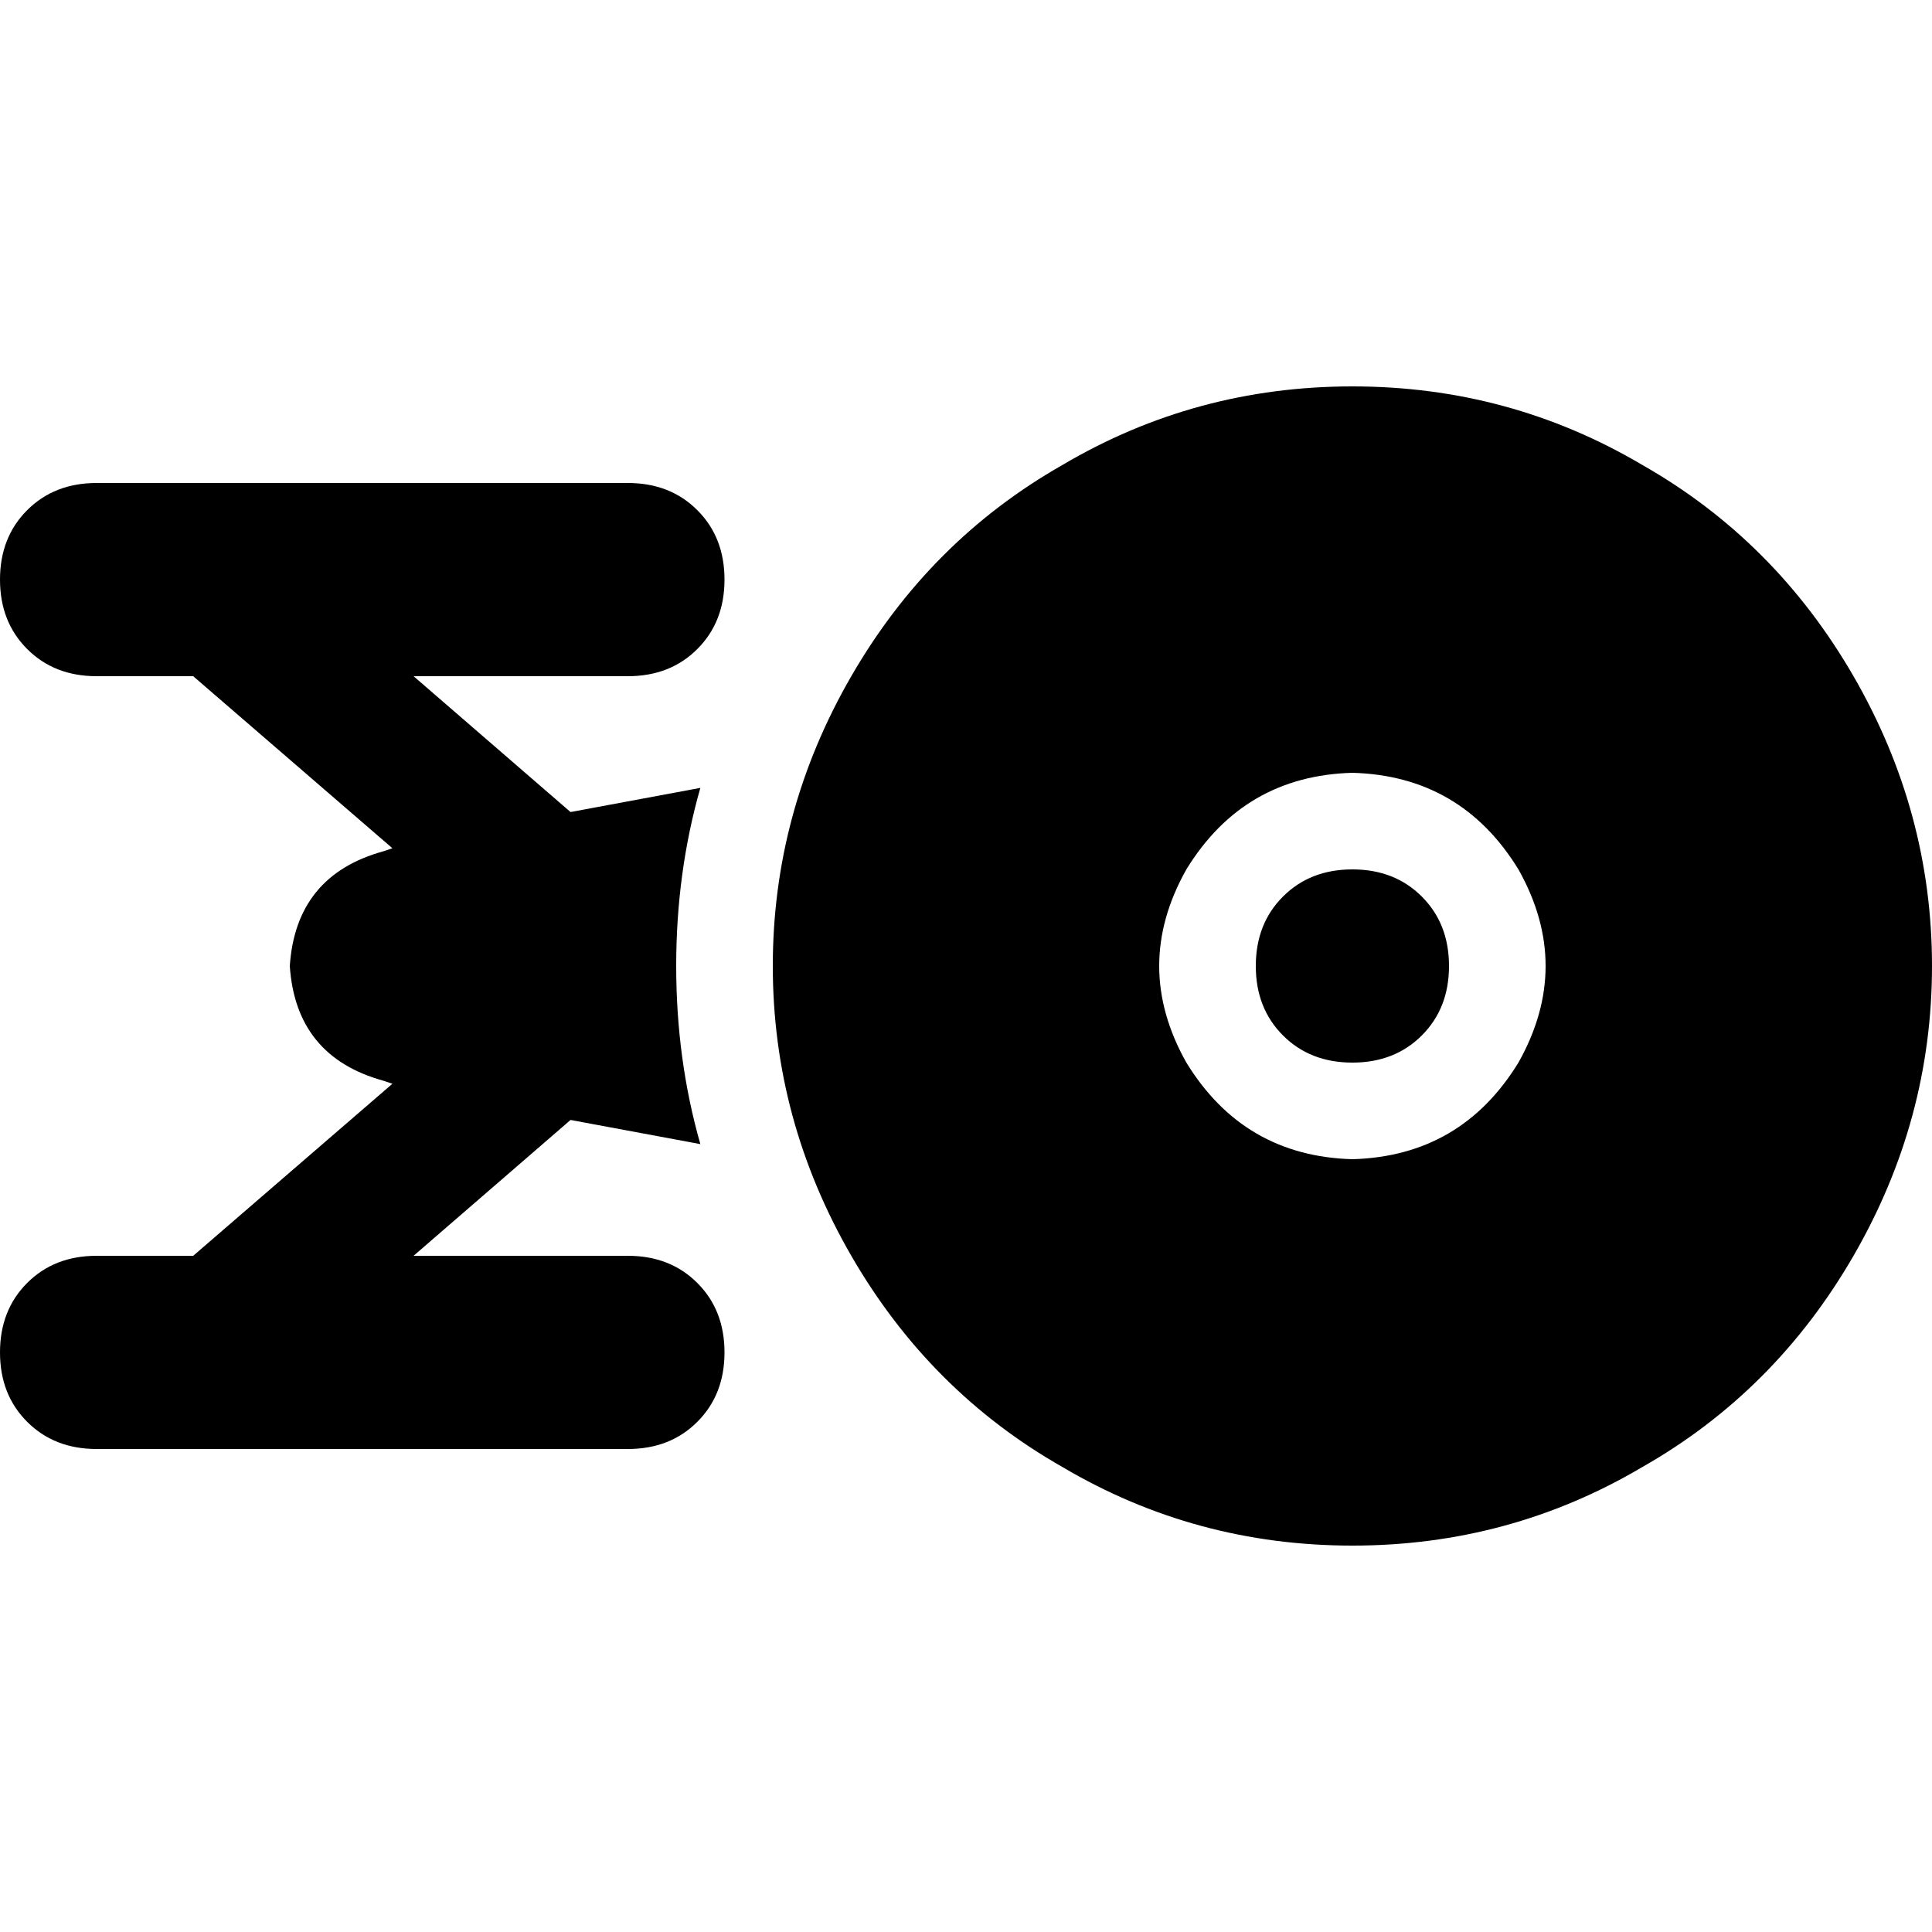<svg xmlns="http://www.w3.org/2000/svg" viewBox="0 0 512 512">
  <path d="M 358.4 204.8 Q 387.2 205.6 402.4 230.4 Q 416.8 256 402.4 281.6 Q 387.2 306.4 358.4 307.2 Q 329.6 306.4 314.4 281.6 Q 300 256 314.4 230.4 Q 329.6 205.6 358.4 204.8 L 358.4 204.8 Z M 358.4 409.6 Q 400 409.6 435.2 388.8 L 435.2 388.8 L 435.2 388.8 Q 470.4 368.8 491.2 332.8 Q 512 296.8 512 256 Q 512 215.2 491.2 179.2 Q 470.4 143.2 435.2 123.2 Q 400 102.4 358.4 102.4 Q 316.8 102.4 281.6 123.2 Q 246.4 143.2 225.6 179.2 Q 204.8 215.2 204.8 256 Q 204.8 296.8 225.6 332.8 Q 246.4 368.8 281.6 388.8 Q 316.8 409.6 358.4 409.6 L 358.4 409.6 Z M 384 256 Q 384 244.8 376.8 237.6 L 376.8 237.6 L 376.8 237.6 Q 369.6 230.4 358.4 230.4 Q 347.2 230.4 340 237.6 Q 332.8 244.8 332.8 256 Q 332.8 267.2 340 274.4 Q 347.2 281.6 358.4 281.6 Q 369.6 281.6 376.8 274.4 Q 384 267.2 384 256 L 384 256 Z M 151.2 215.2 L 109.6 179.2 L 151.2 215.2 L 109.6 179.2 L 166.4 179.2 L 166.4 179.2 Q 177.6 179.2 184.8 172 Q 192 164.8 192 153.6 Q 192 142.4 184.8 135.2 Q 177.6 128 166.4 128 L 25.6 128 L 25.6 128 Q 14.4 128 7.2 135.2 Q 0 142.4 0 153.6 Q 0 164.8 7.2 172 Q 14.4 179.2 25.6 179.2 L 51.2 179.2 L 51.2 179.2 L 104 224.8 L 104 224.8 L 101.6 225.6 L 101.6 225.6 Q 78.4 232 76.8 256 Q 78.4 280 101.6 286.4 L 104 287.2 L 104 287.2 L 51.2 332.8 L 51.2 332.8 L 25.6 332.8 L 25.6 332.8 Q 14.4 332.8 7.2 340 Q 0 347.2 0 358.4 Q 0 369.6 7.2 376.8 Q 14.4 384 25.6 384 L 166.4 384 L 166.4 384 Q 177.6 384 184.8 376.8 Q 192 369.6 192 358.4 Q 192 347.2 184.8 340 Q 177.6 332.8 166.4 332.8 L 109.6 332.8 L 109.6 332.8 L 151.2 296.8 L 151.2 296.8 L 185.6 303.2 L 185.6 303.2 Q 179.2 280.8 179.2 256 Q 179.2 231.2 185.6 208.8 L 151.2 215.2 L 151.2 215.2 Z" />
</svg>